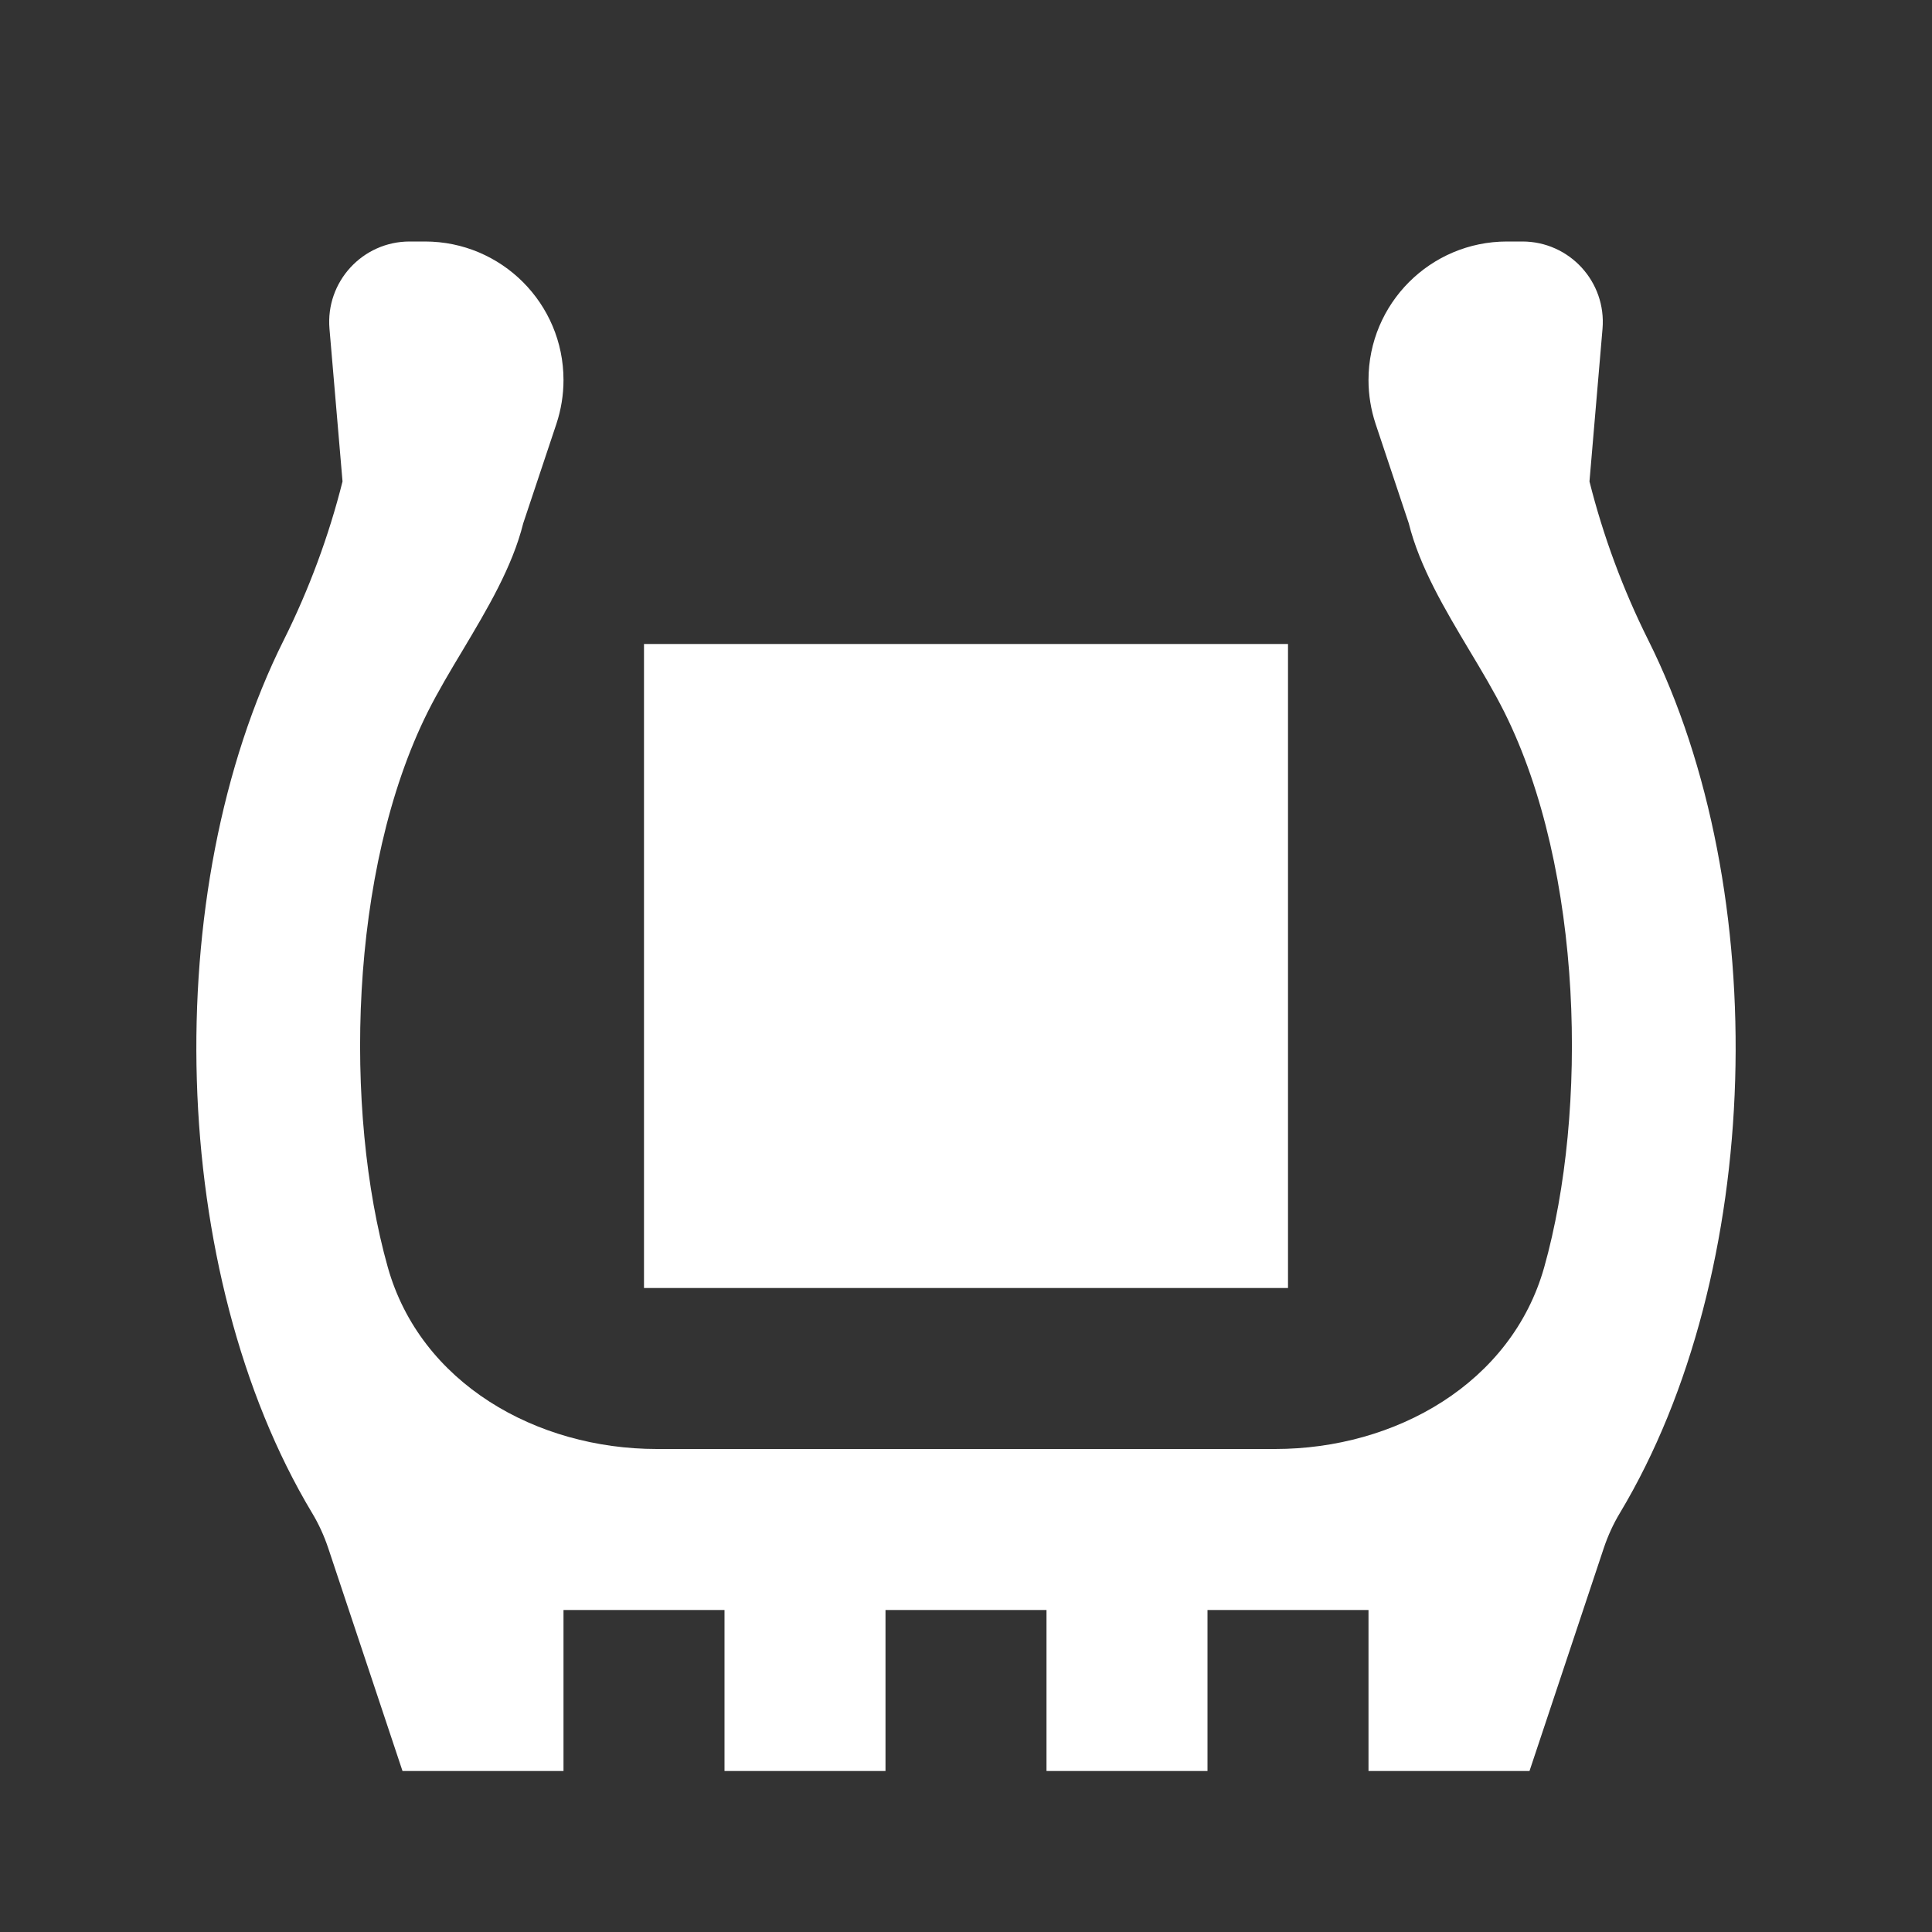 <svg width="24" height="24" viewBox="0 0 24 24" fill="none" xmlns="http://www.w3.org/2000/svg">
<rect x="0" y="0" width="24" height="24" fill="#333333" stroke="none"/>
<path d="M5.279 3C6.23 3 7 3.77 7 4.721C7 4.906 6.97 5.089 6.912 5.265L6.5 6.5C6.364 7.045 6.052 7.567 5.748 8.077C5.593 8.335 5.441 8.59 5.314 8.843C4.331 10.811 4.272 13.804 4.817 15.741C5.222 17.182 6.663 18 8.16 18H15.84C17.337 18 18.778 17.182 19.183 15.741C19.728 13.804 19.67 10.811 18.686 8.843C18.559 8.59 18.407 8.335 18.252 8.077C17.948 7.567 17.636 7.045 17.5 6.5L17.088 5.265C17.03 5.089 17 4.906 17 4.721C17 3.77 17.77 3 18.721 3H18.911C19.497 3 19.957 3.501 19.907 4.085L19.745 5.981C19.915 6.658 20.162 7.324 20.474 7.949C22.032 11.064 21.915 15.808 20.123 18.795C20.041 18.931 19.975 19.076 19.924 19.227L19 22H17V20H15V22H13V20H11V22H9V20H7V22H5L4.076 19.227C4.025 19.076 3.959 18.931 3.877 18.795C2.085 15.808 1.968 11.064 3.526 7.949C3.838 7.324 4.085 6.658 4.255 5.981L4.093 4.085C4.043 3.501 4.503 3 5.089 3H5.279Z" fill="white"/>
<path d="M8 8H16V16H8V8Z" fill="white"/>
</svg>
